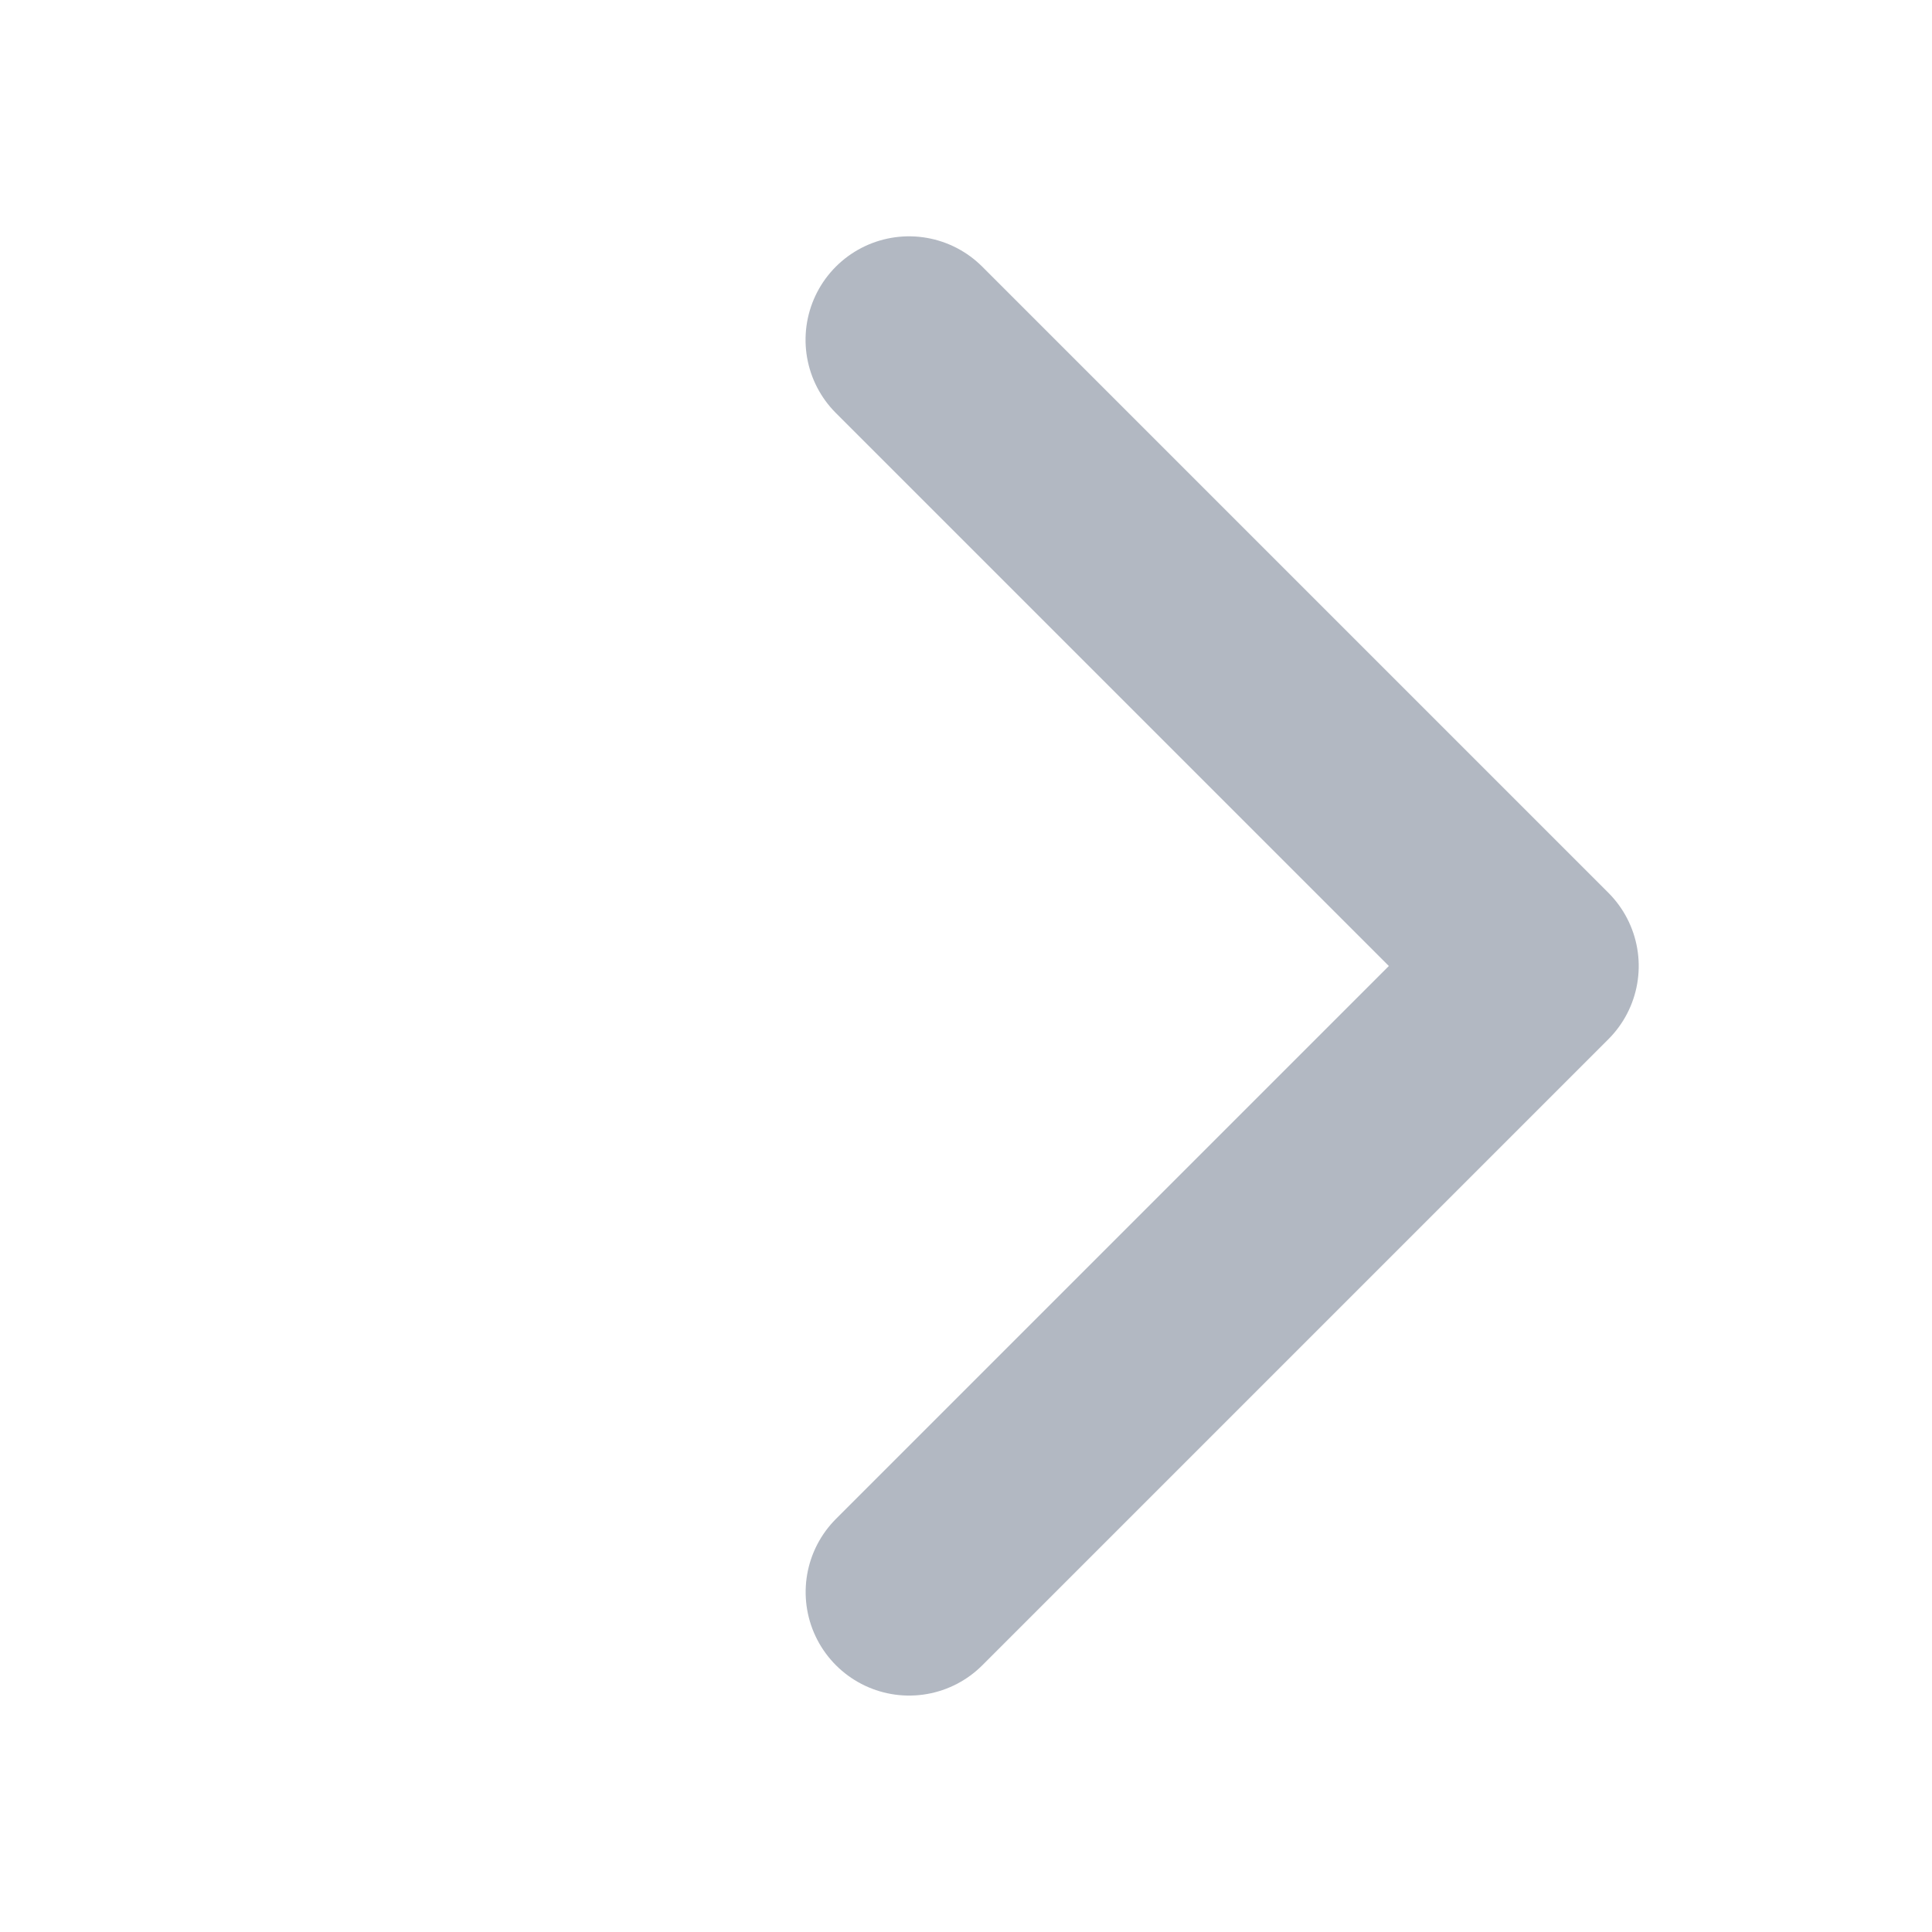 <?xml version="1.0" encoding="UTF-8"?>
<svg width="14px" height="14px" viewBox="0 0 14 14" version="1.1" xmlns="http://www.w3.org/2000/svg" xmlns:xlink="http://www.w3.org/1999/xlink">
    <!-- Generator: Sketch 52.2 (67145) - http://www.bohemiancoding.com/sketch -->
    <title>search_icon_more</title>
    <desc>Created with Sketch.</desc>
    <g id="search_icon_more" stroke="none" stroke-width="1" fill="none" fill-rule="evenodd">
        <g transform="translate(7, 7) scale(-1, 1) translate(-7, -7) ">
            <rect id="矩形" x="0" y="0" width="14" height="14"></rect>
            <polyline id="路径" stroke="#B2B8C2" stroke-width="1.5" stroke-linecap="round" stroke-linejoin="round" transform="translate(7.412, 7) rotate(-45) translate(-7.412, -7) " points="4.204 10.208 4.204 3.792 10.621 3.792"></polyline>
        </g>
    </g>
</svg>